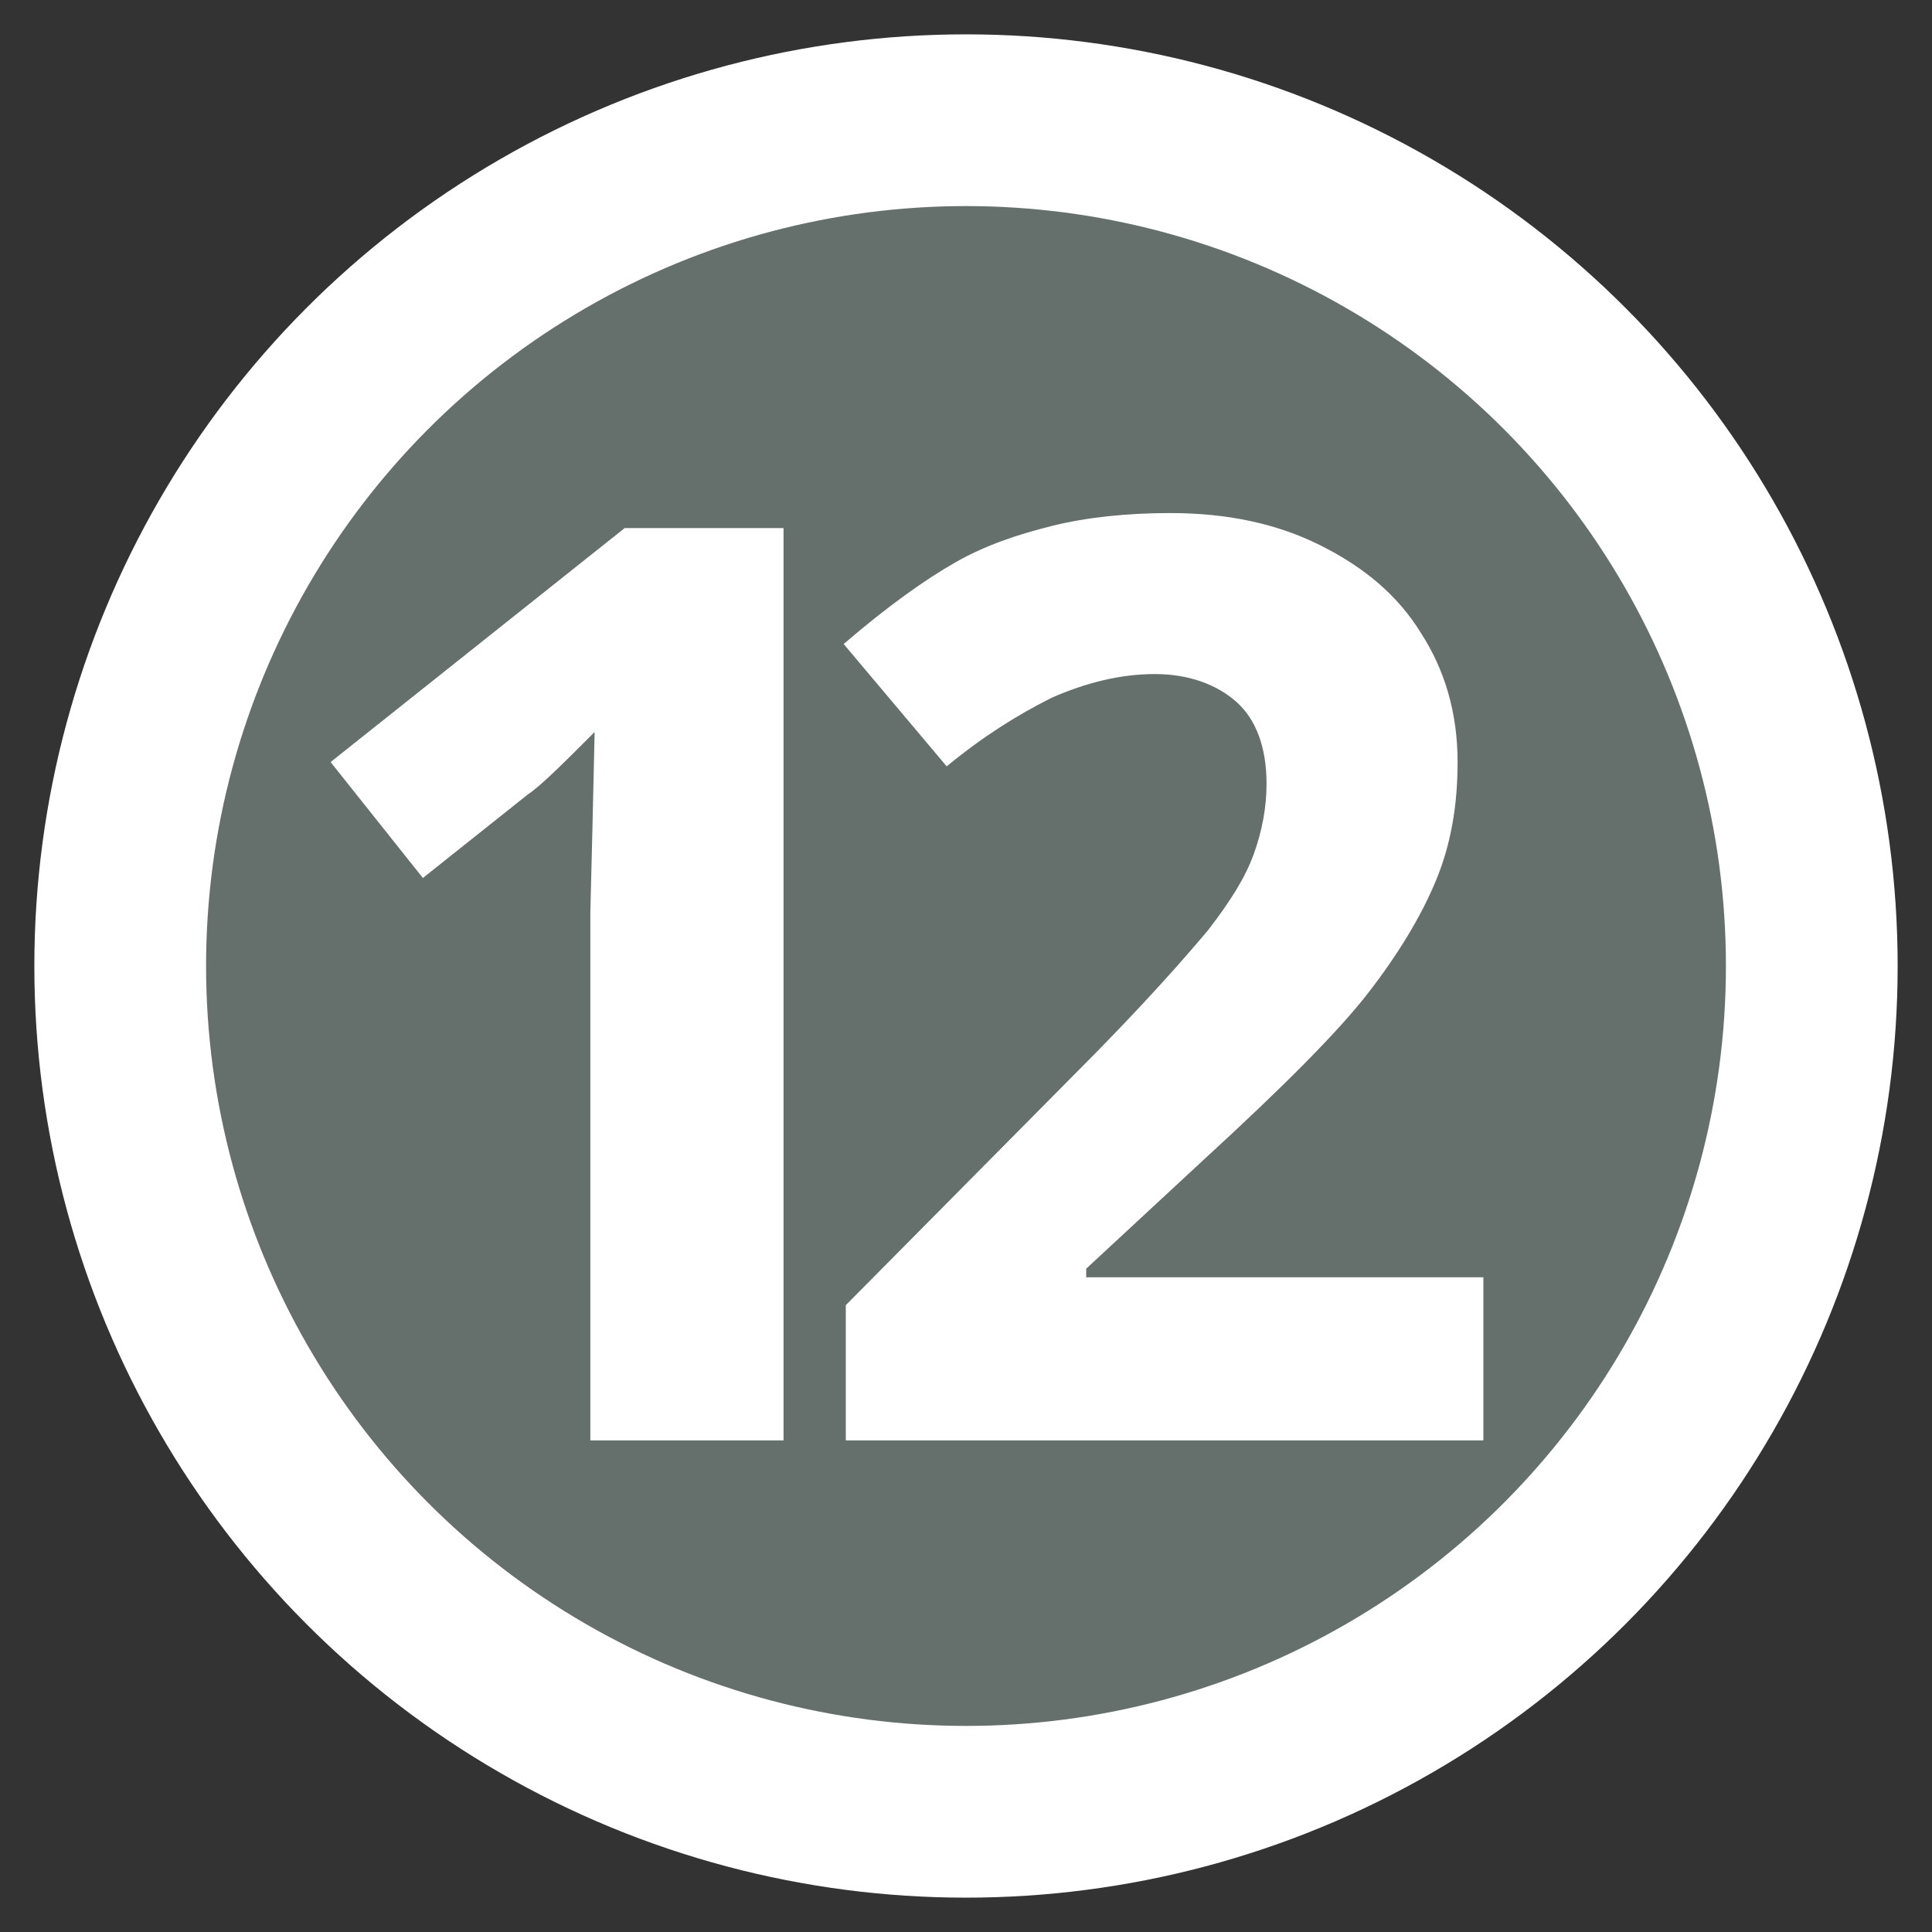<?xml version="1.0" encoding="utf-8"?>
<!-- Generator: Adobe Illustrator 20.1.0, SVG Export Plug-In . SVG Version: 6.00 Build 0)  -->
<svg version="1.1" id="Layer_1" xmlns="http://www.w3.org/2000/svg" xmlns:xlink="http://www.w3.org/1999/xlink" x="0px" y="0px"
	 viewBox="0 0 90 90" style="enable-background:new 0 0 90 90;" xml:space="preserve">
<rect x="0" y="0" width="90" height="90" fill="#333333" stroke="none"/>
<style type="text/css">
	.st0{fill:#656f6b;stroke:#FFFFFF;stroke-width:8;stroke-miterlimit:10;}
	.st1{fill:#FFFFFF;}
</style>
<g>
	<g>
		<circle class="st0" cx="45" cy="45" r="39.4"/>
	</g>
</g>
<g>
	<path class="st1" d="M36.5,67.1h-9V42.5l0.1-4l0.1-4.4c-1.5,1.5-2.5,2.5-3.1,2.9l-4.9,3.9l-4.3-5.4l13.7-10.9h7.4V67.1z"/>
	<path class="st1" d="M69.2,67.1H39.4v-6.3l10.7-10.8c3.2-3.2,5.2-5.5,6.2-6.7c1-1.3,1.7-2.4,2.1-3.5c0.4-1.1,0.6-2.2,0.6-3.3
		c0-1.7-0.5-3-1.4-3.8c-0.9-0.8-2.2-1.3-3.8-1.3c-1.6,0-3.2,0.4-4.8,1.1c-1.6,0.8-3.2,1.8-4.9,3.2L39.3,30c2.1-1.8,3.8-3,5.2-3.8
		s2.9-1.3,4.5-1.7c1.6-0.4,3.5-0.6,5.5-0.6c2.7,0,5,0.5,7,1.5s3.6,2.3,4.7,4.1c1.1,1.7,1.7,3.7,1.7,6c0,2-0.3,3.8-1,5.5
		c-0.7,1.7-1.8,3.5-3.2,5.3s-4,4.4-7.6,7.7l-5.5,5.1v0.4h18.5V67.1z"/>
</g>
</svg>
